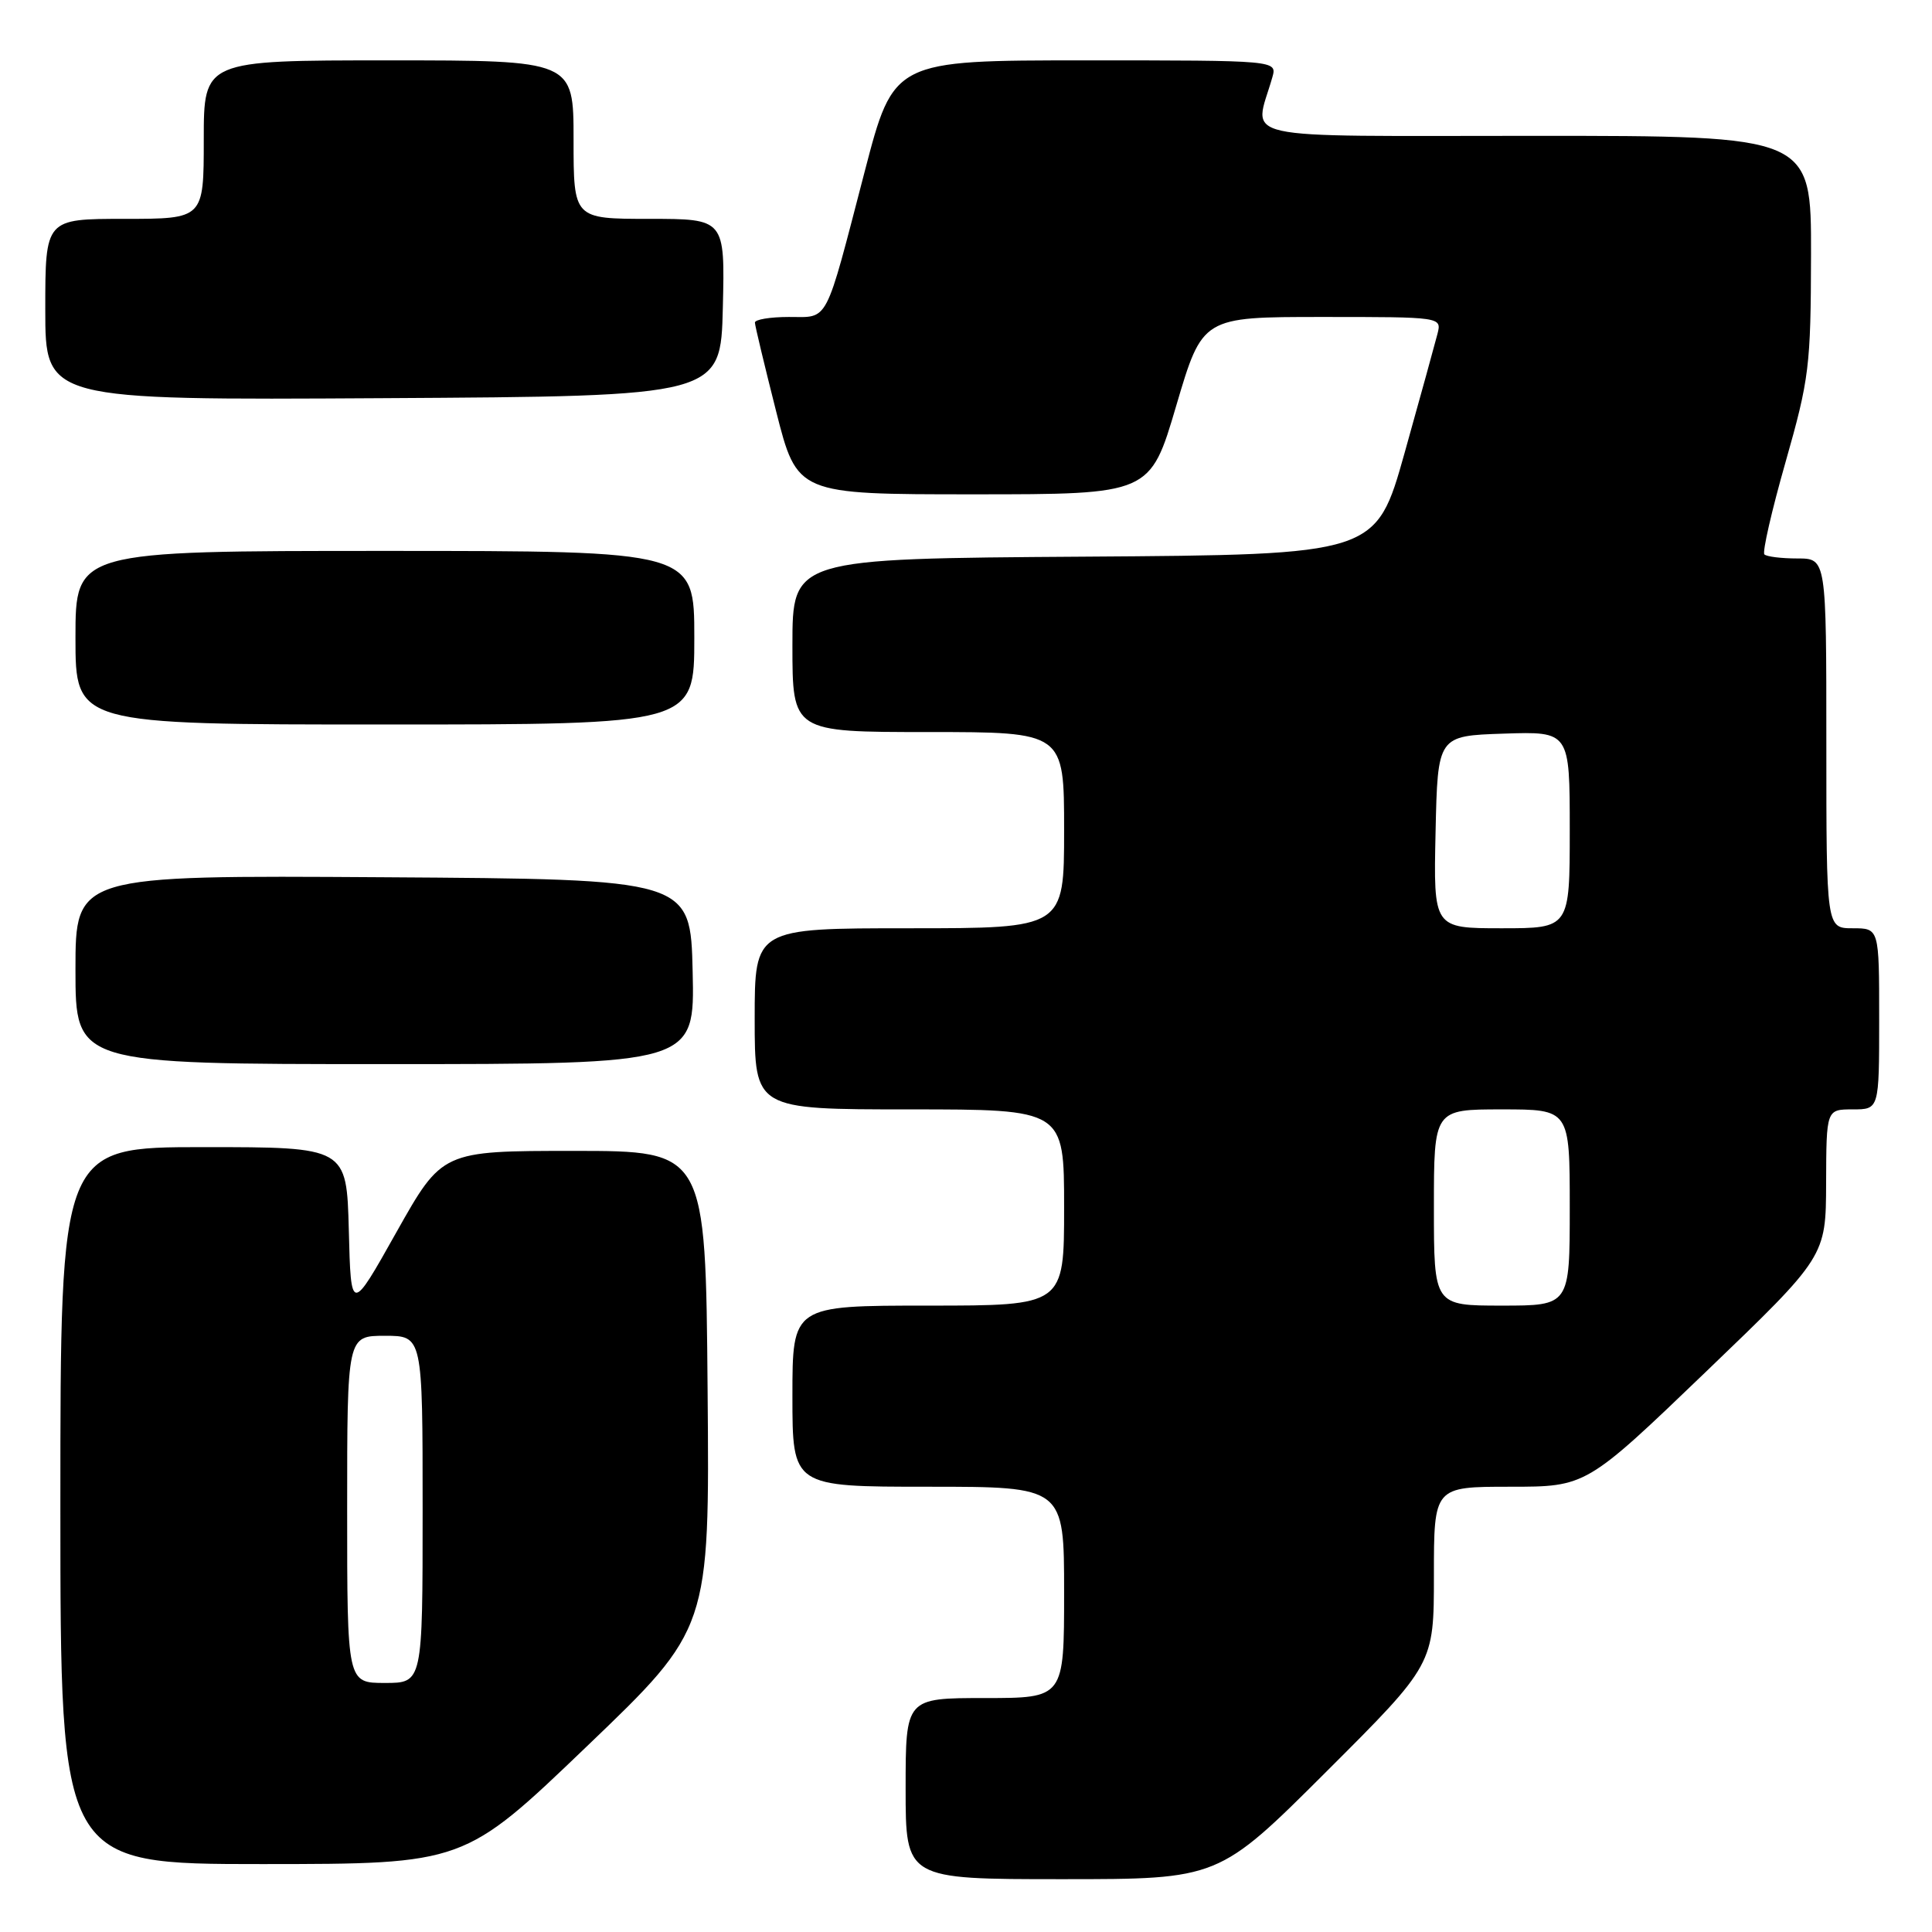 <?xml version="1.0" encoding="UTF-8" standalone="no"?>
<!DOCTYPE svg PUBLIC "-//W3C//DTD SVG 1.1//EN" "http://www.w3.org/Graphics/SVG/1.1/DTD/svg11.dtd" >
<svg xmlns="http://www.w3.org/2000/svg" xmlns:xlink="http://www.w3.org/1999/xlink" version="1.1" viewBox="0 0 256 256">
 <g >
 <path fill="currentColor"
d=" M 175.74 234.76 C 190.00 220.53 190.00 220.53 190.00 208.76 C 190.00 197.00 190.00 197.00 200.09 197.00 C 210.18 197.00 210.18 197.00 226.06 181.75 C 241.94 166.50 241.94 166.50 241.97 156.75 C 242.00 147.00 242.00 147.00 245.50 147.00 C 249.00 147.00 249.00 147.00 249.00 135.00 C 249.00 123.00 249.00 123.00 245.50 123.00 C 242.00 123.00 242.00 123.00 242.00 98.50 C 242.00 74.00 242.00 74.00 238.17 74.00 C 236.06 74.00 234.09 73.76 233.79 73.46 C 233.50 73.17 234.76 67.65 236.60 61.21 C 239.73 50.21 239.94 48.55 239.97 33.75 C 240.00 18.00 240.00 18.00 203.38 18.00 C 162.67 18.00 166.16 18.78 168.59 10.25 C 169.23 8.00 169.23 8.00 143.82 8.00 C 118.41 8.00 118.41 8.00 114.57 22.75 C 109.23 43.25 109.89 42.00 104.52 42.00 C 102.04 42.00 100.01 42.34 100.03 42.75 C 100.04 43.16 101.31 48.45 102.84 54.50 C 105.63 65.50 105.63 65.50 129.01 65.50 C 152.40 65.50 152.40 65.50 155.86 53.75 C 159.33 42.00 159.33 42.00 175.18 42.00 C 191.04 42.00 191.04 42.00 190.47 44.25 C 190.15 45.49 188.20 52.58 186.12 60.00 C 182.33 73.50 182.33 73.50 143.67 73.76 C 105.00 74.02 105.00 74.02 105.00 85.51 C 105.00 97.00 105.00 97.00 123.00 97.00 C 141.00 97.00 141.00 97.00 141.00 110.00 C 141.00 123.00 141.00 123.00 120.50 123.00 C 100.00 123.00 100.00 123.00 100.00 135.00 C 100.00 147.00 100.00 147.00 120.50 147.00 C 141.00 147.00 141.00 147.00 141.00 160.00 C 141.00 173.00 141.00 173.00 123.00 173.00 C 105.00 173.00 105.00 173.00 105.00 185.00 C 105.00 197.00 105.00 197.00 123.00 197.00 C 141.00 197.00 141.00 197.00 141.00 211.00 C 141.00 225.00 141.00 225.00 130.50 225.00 C 120.00 225.00 120.00 225.00 120.00 237.00 C 120.00 249.00 120.00 249.00 140.74 249.00 C 161.47 249.00 161.47 249.00 175.74 234.76 Z  M 77.76 231.40 C 94.03 215.81 94.03 215.81 93.76 184.15 C 93.50 152.50 93.50 152.50 76.04 152.50 C 58.59 152.50 58.59 152.50 52.54 163.25 C 46.50 174.01 46.50 174.01 46.22 163.00 C 45.93 152.00 45.93 152.00 26.97 152.00 C 8.00 152.00 8.00 152.00 8.00 199.50 C 8.00 247.00 8.00 247.00 34.75 247.00 C 61.50 246.99 61.50 246.99 77.76 231.40 Z  M 91.78 128.75 C 91.50 116.50 91.50 116.50 50.75 116.24 C 10.00 115.98 10.00 115.98 10.00 128.49 C 10.00 141.00 10.00 141.00 51.03 141.00 C 92.06 141.00 92.06 141.00 91.78 128.75 Z  M 92.00 84.50 C 92.00 73.00 92.00 73.00 51.00 73.00 C 10.00 73.00 10.00 73.00 10.00 84.50 C 10.00 96.00 10.00 96.00 51.00 96.00 C 92.00 96.00 92.00 96.00 92.00 84.50 Z  M 95.78 40.75 C 96.06 29.00 96.06 29.00 86.03 29.00 C 76.00 29.00 76.00 29.00 76.00 18.50 C 76.00 8.00 76.00 8.00 51.50 8.00 C 27.00 8.00 27.00 8.00 27.00 18.50 C 27.00 29.00 27.00 29.00 16.50 29.00 C 6.00 29.00 6.00 29.00 6.00 41.01 C 6.00 53.02 6.00 53.02 50.75 52.76 C 95.50 52.50 95.50 52.50 95.78 40.75 Z  M 190.00 160.00 C 190.00 147.00 190.00 147.00 199.00 147.00 C 208.00 147.00 208.00 147.00 208.00 160.00 C 208.00 173.00 208.00 173.00 199.00 173.00 C 190.00 173.00 190.00 173.00 190.00 160.00 Z  M 190.22 110.25 C 190.50 97.50 190.50 97.50 199.25 97.21 C 208.00 96.92 208.00 96.92 208.00 109.96 C 208.00 123.00 208.00 123.00 198.97 123.00 C 189.94 123.00 189.94 123.00 190.22 110.25 Z  M 46.00 200.00 C 46.00 177.00 46.00 177.00 51.00 177.00 C 56.00 177.00 56.00 177.00 56.00 200.00 C 56.00 223.00 56.00 223.00 51.00 223.00 C 46.00 223.00 46.00 223.00 46.00 200.00 Z "/>
</g>
</svg>